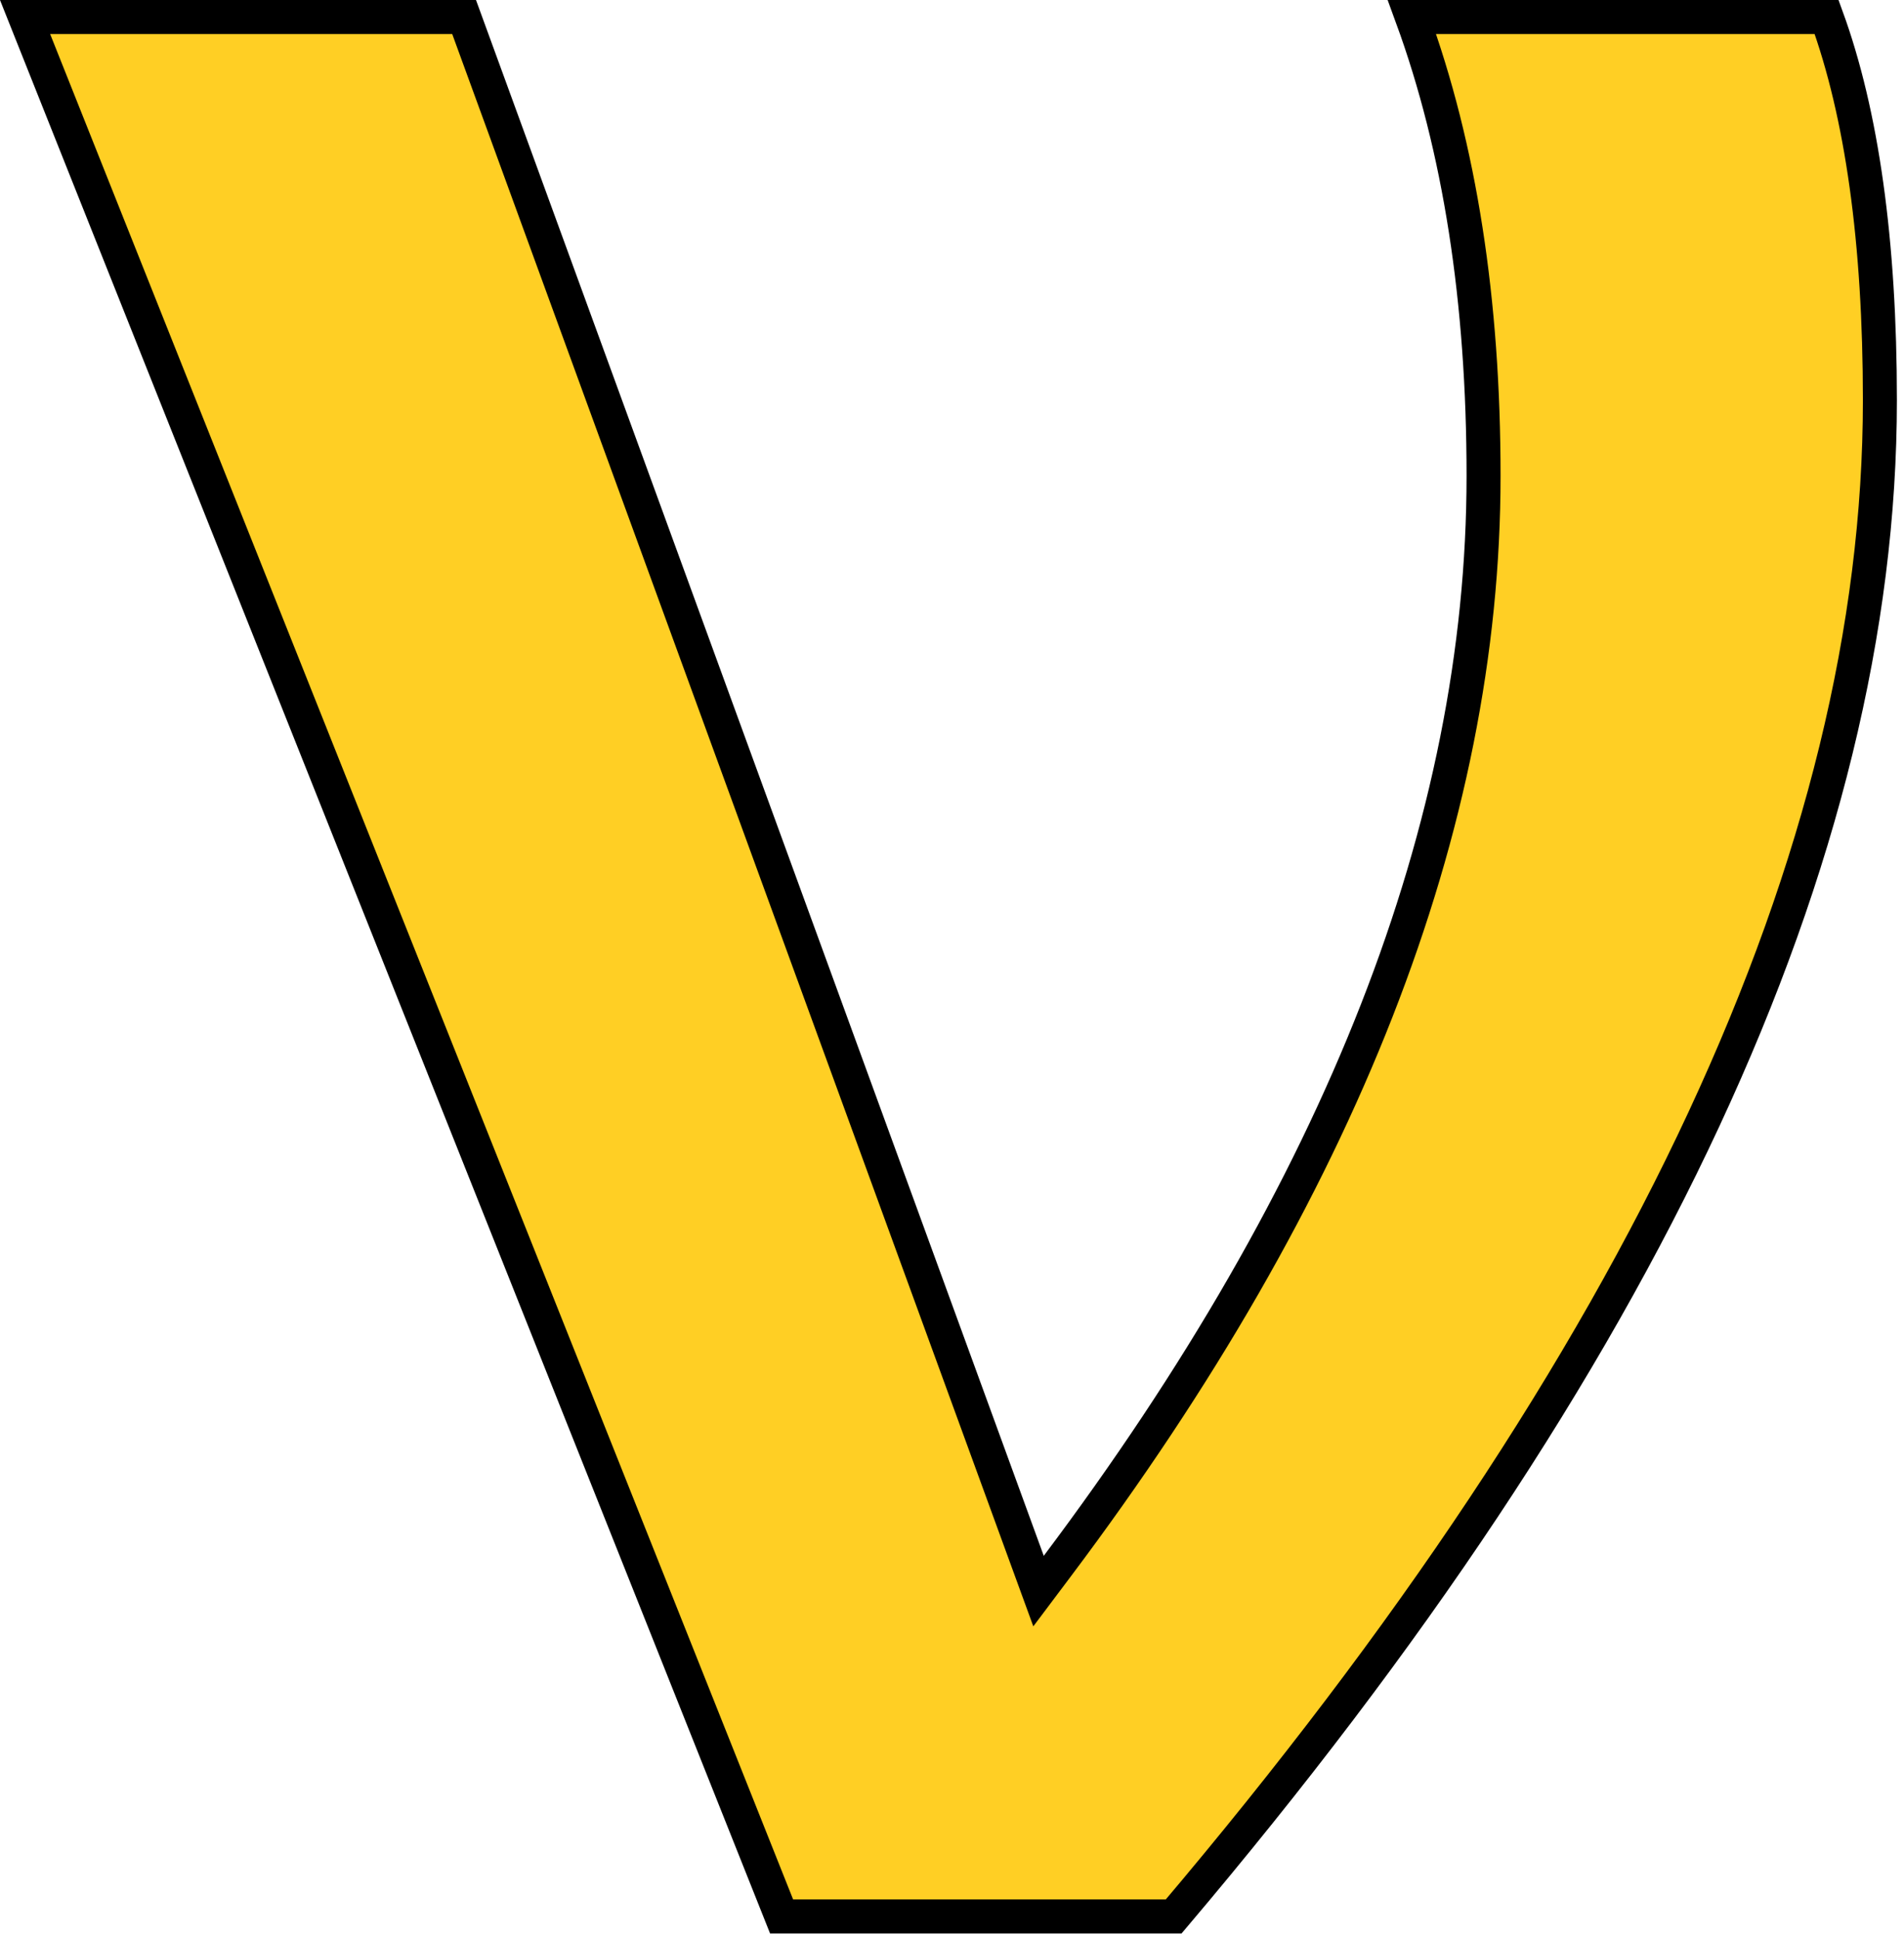 <svg width="56" height="57" viewBox="0 0 56 57" fill="none" xmlns="http://www.w3.org/2000/svg">
<path d="M43.634 13.989C43.634 8.848 42.936 4.348 41.528 0.5H53.724C54.761 3.344 55.291 7.093 55.291 11.769C55.291 25.095 48.412 39.949 34.52 56.345H22.988L0.737 0.5H13.65L30.229 45.914L30.545 46.779L31.098 46.043C39.43 34.959 43.634 24.271 43.634 13.989Z" fill="#ffcf24" stroke="black"/>
</svg>
